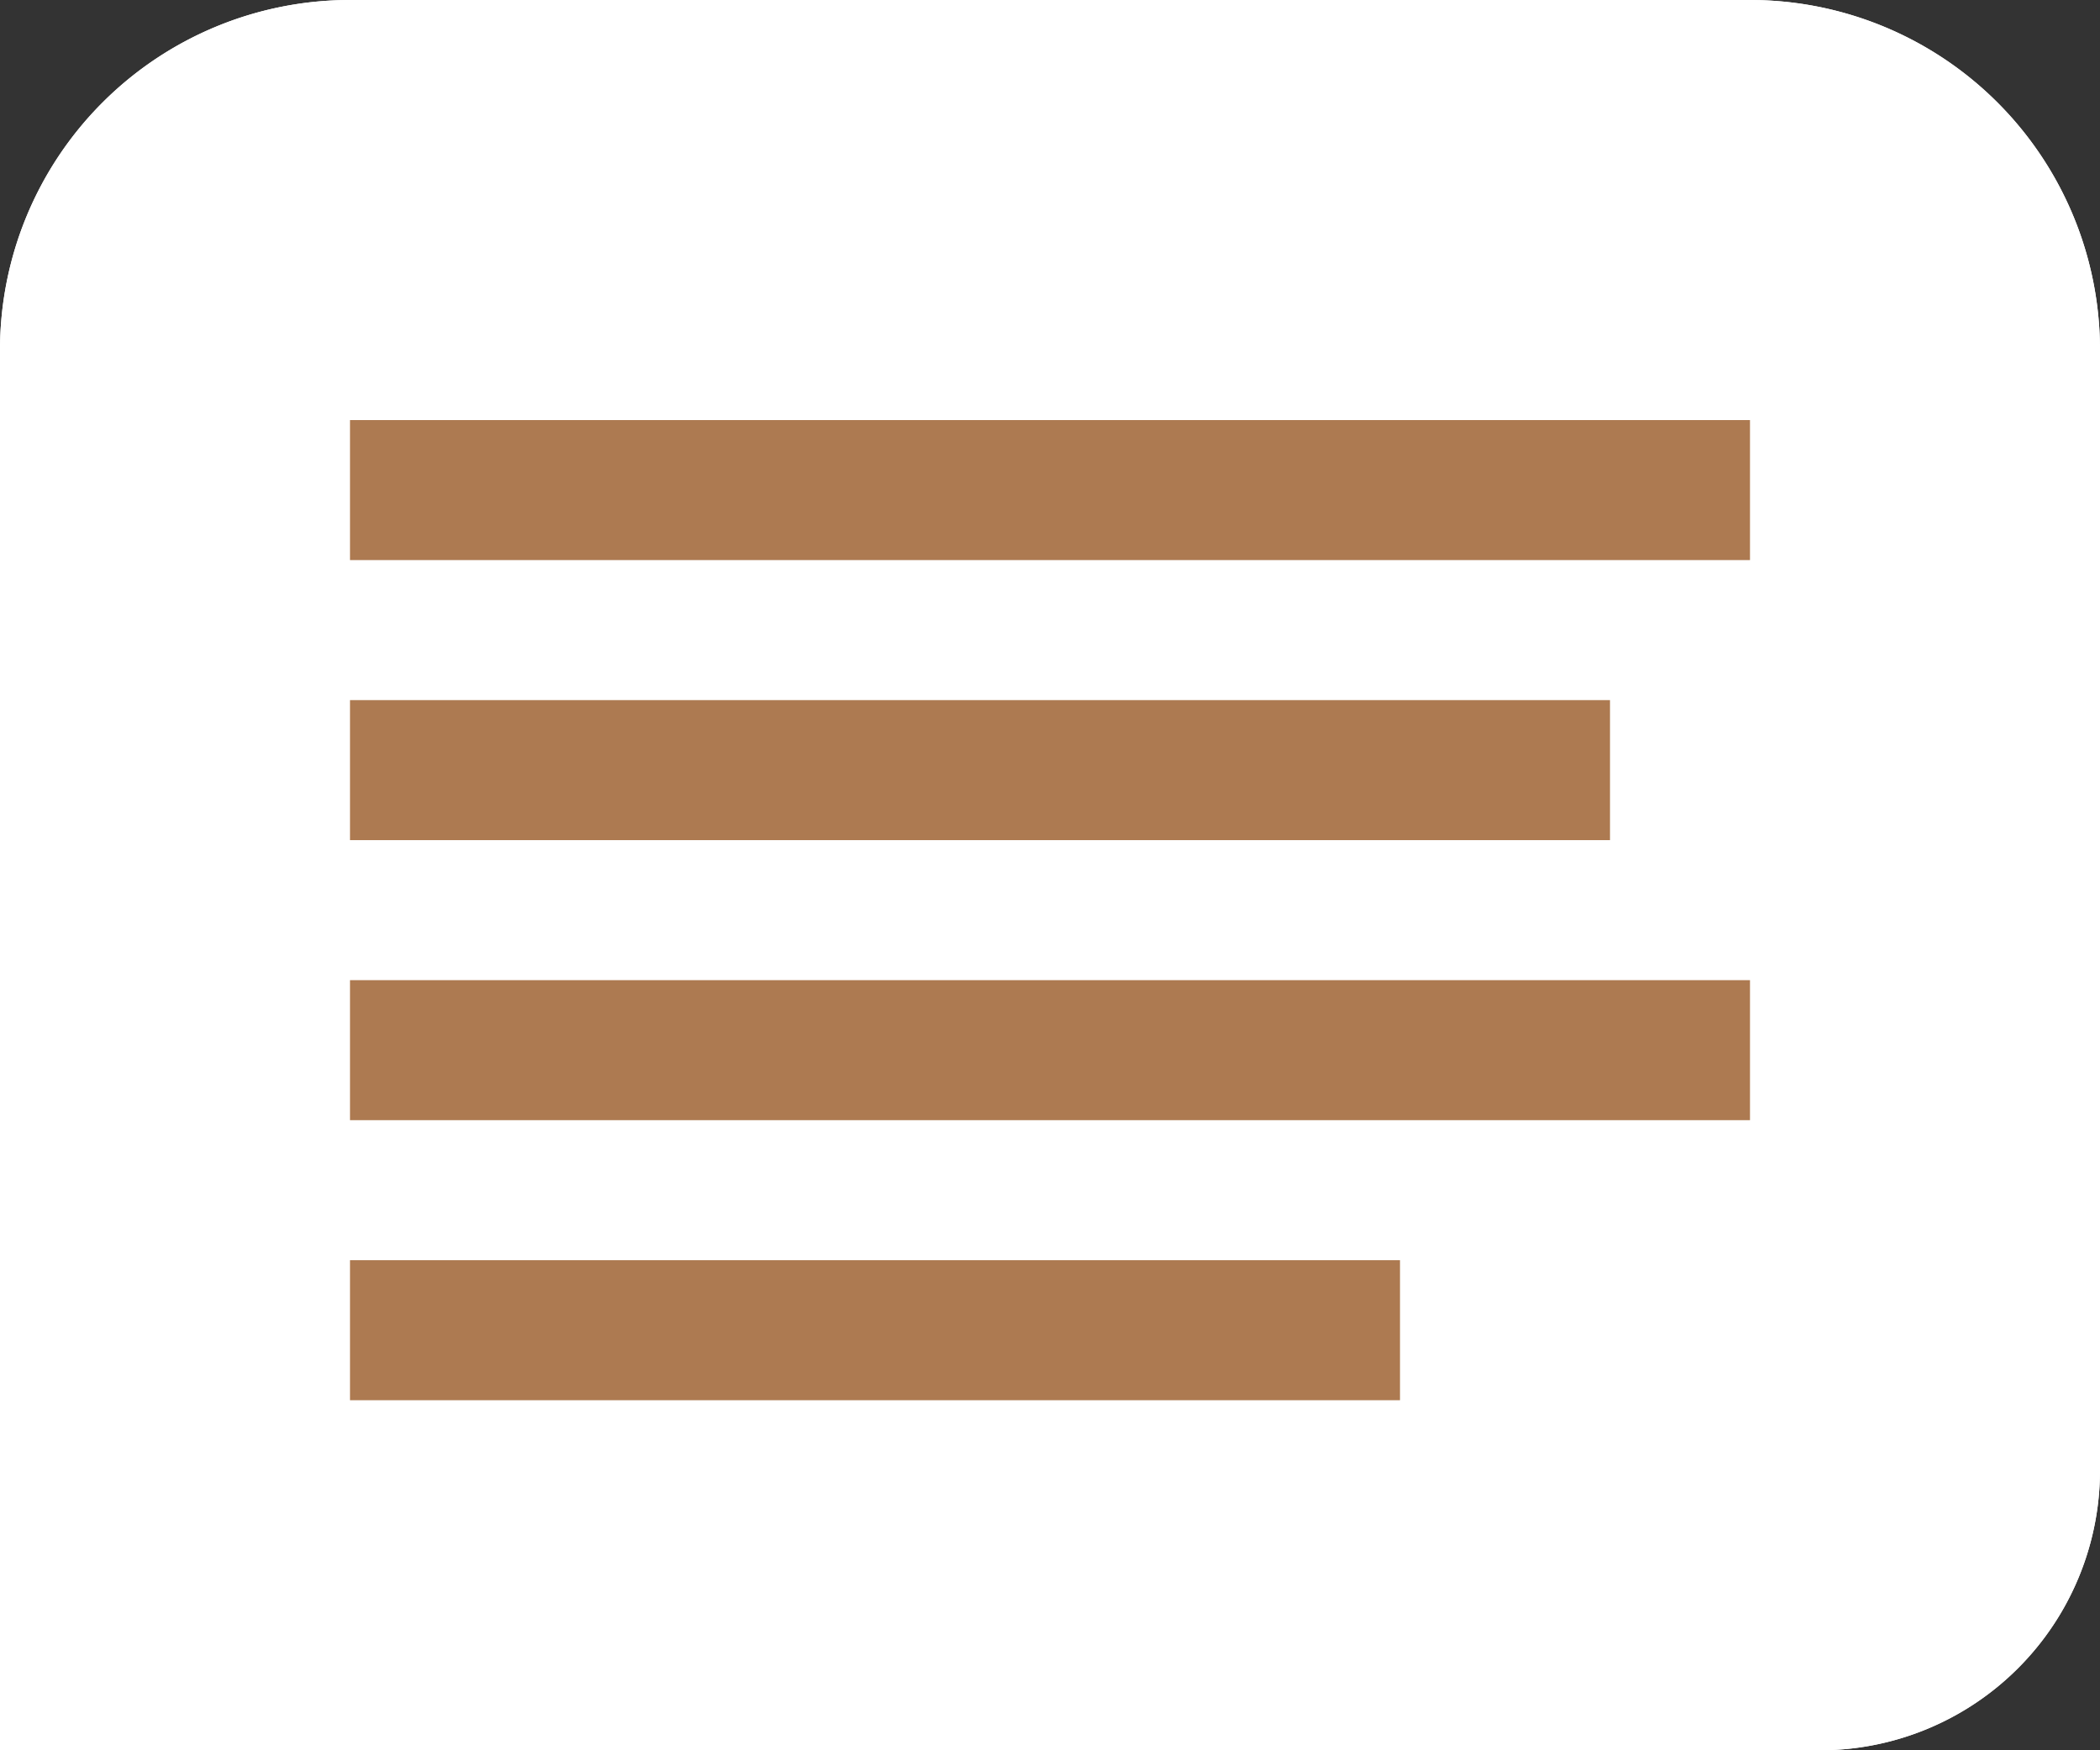 <svg xmlns="http://www.w3.org/2000/svg" width="30" height="25" viewBox="0 0 30 25">
  <rect x="0" y="0" width="30" height="25" fill="#333333" stroke="none"/>
  <g id="Group_30" data-name="Group 30" transform="translate(-1130.161 -263.695)">
    <g id="Rectangle_48" data-name="Rectangle 48" transform="translate(1130.161 263.695)" fill="#fff" stroke="#fff" stroke-width="2">
      <path d="M5,0H25a5,5,0,0,1,5,5V21a4,4,0,0,1-4,4H1a1,1,0,0,1-1-1V5A5,5,0,0,1,5,0Z" stroke="none"/>
      <path d="M5,1H25a4,4,0,0,1,4,4V21a3,3,0,0,1-3,3H1a0,0,0,0,1,0,0V5A4,4,0,0,1,5,1Z" fill="none"/>
    </g>
    <g id="Group_28" data-name="Group 28" transform="translate(1135.273 270.592)">
      <line id="Line_10" data-name="Line 10" x2="20" transform="translate(-0.112 0.103)" fill="none" stroke="#ad7a51" stroke-width="2"/>
      <line id="Line_11" data-name="Line 11" x2="18" transform="translate(-0.112 4.103)" fill="none" stroke="#ad7a51" stroke-width="2"/>
      <line id="Line_12" data-name="Line 12" x2="20" transform="translate(-0.112 8.103)" fill="none" stroke="#ad7a51" stroke-width="2"/>
      <line id="Line_13" data-name="Line 13" x2="15" transform="translate(-0.112 12.103)" fill="none" stroke="#ad7a51" stroke-width="2"/>
    </g>
  </g>
</svg>
